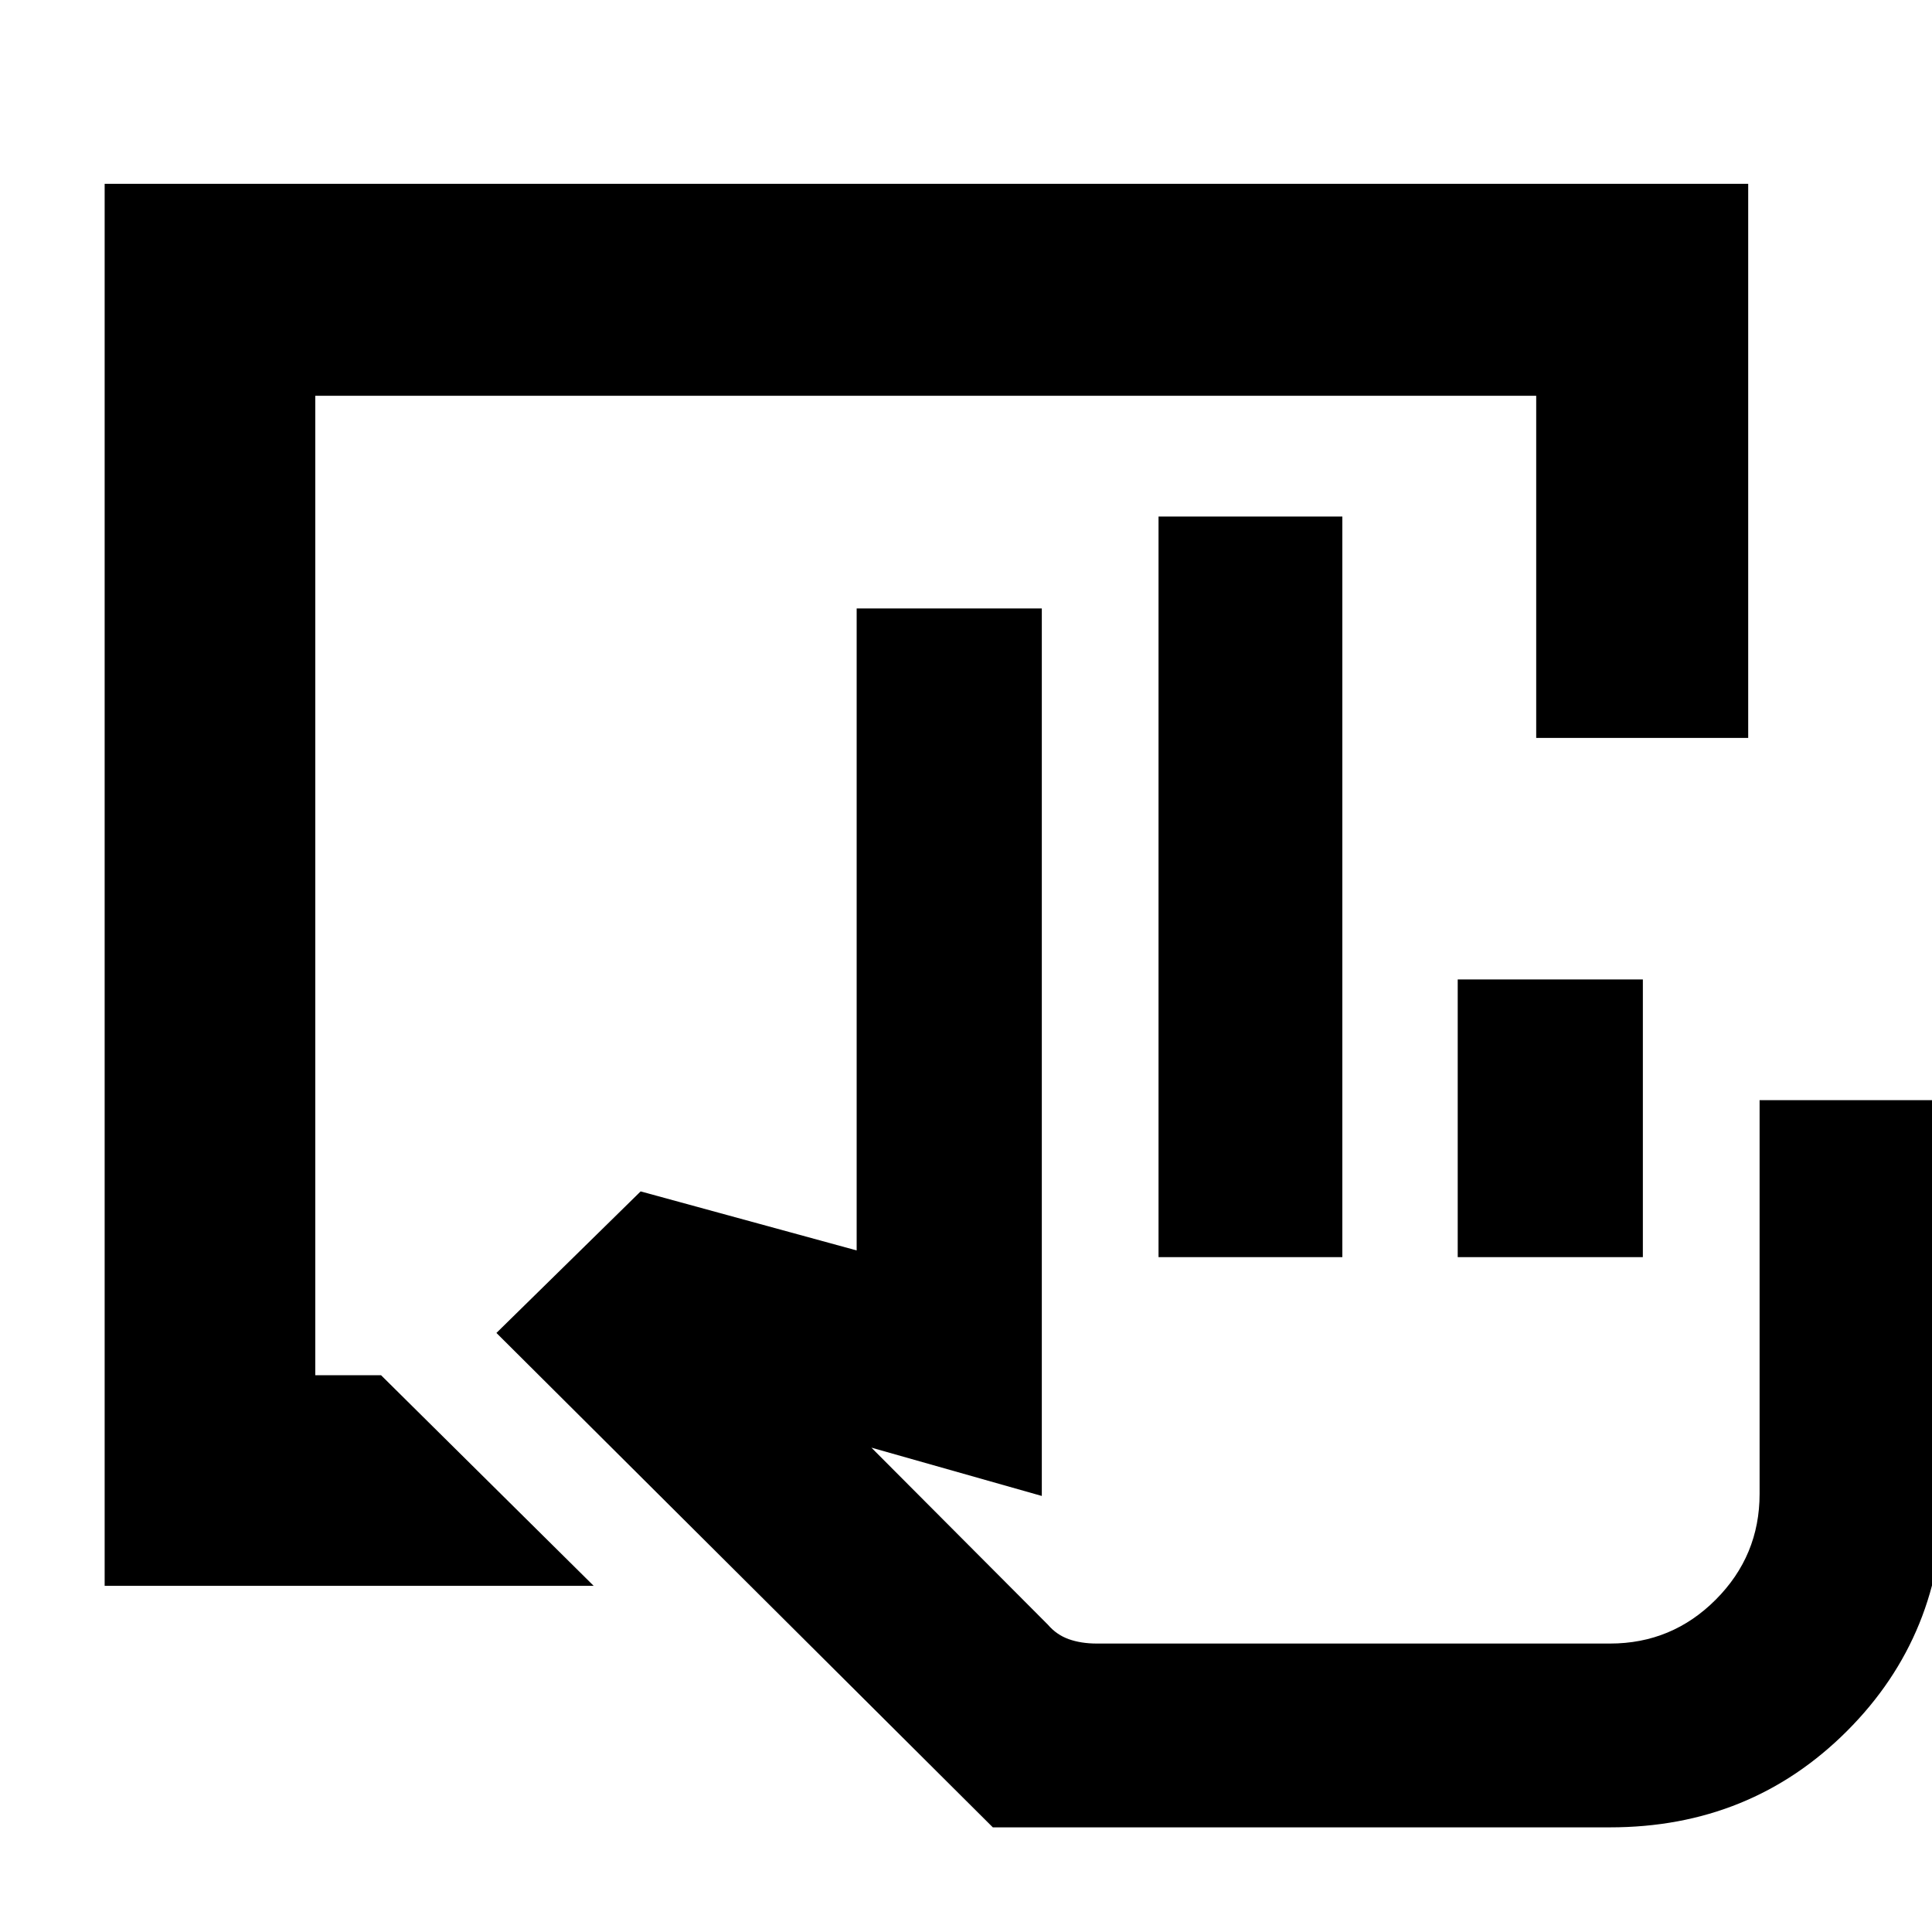 <svg xmlns="http://www.w3.org/2000/svg" height="40" viewBox="0 -960 960 960" width="40"><path d="M800-52H493.33L246.67-297.67 318.33-368l107.34 29.33v-319h92v441l-84.67-24 87.7 87.98q4.3 5.02 10.39 7.19 6.09 2.17 13.91 2.17h255q30.81 0 52.57-21.84 21.76-21.83 21.76-52.5v-195.66h91.34v195.66q0 69.9-47.89 117.79Q869.9-52 800-52ZM575.67-335.33v-368H667v368h-91.33Zm148.66 0v-138h92v138h-92Zm75.67 192H520.33 800ZM52-172v-696.67h816.67v275.34H763.33v-170H156.67v486.66h32.66L295-172H52Z"/></svg>